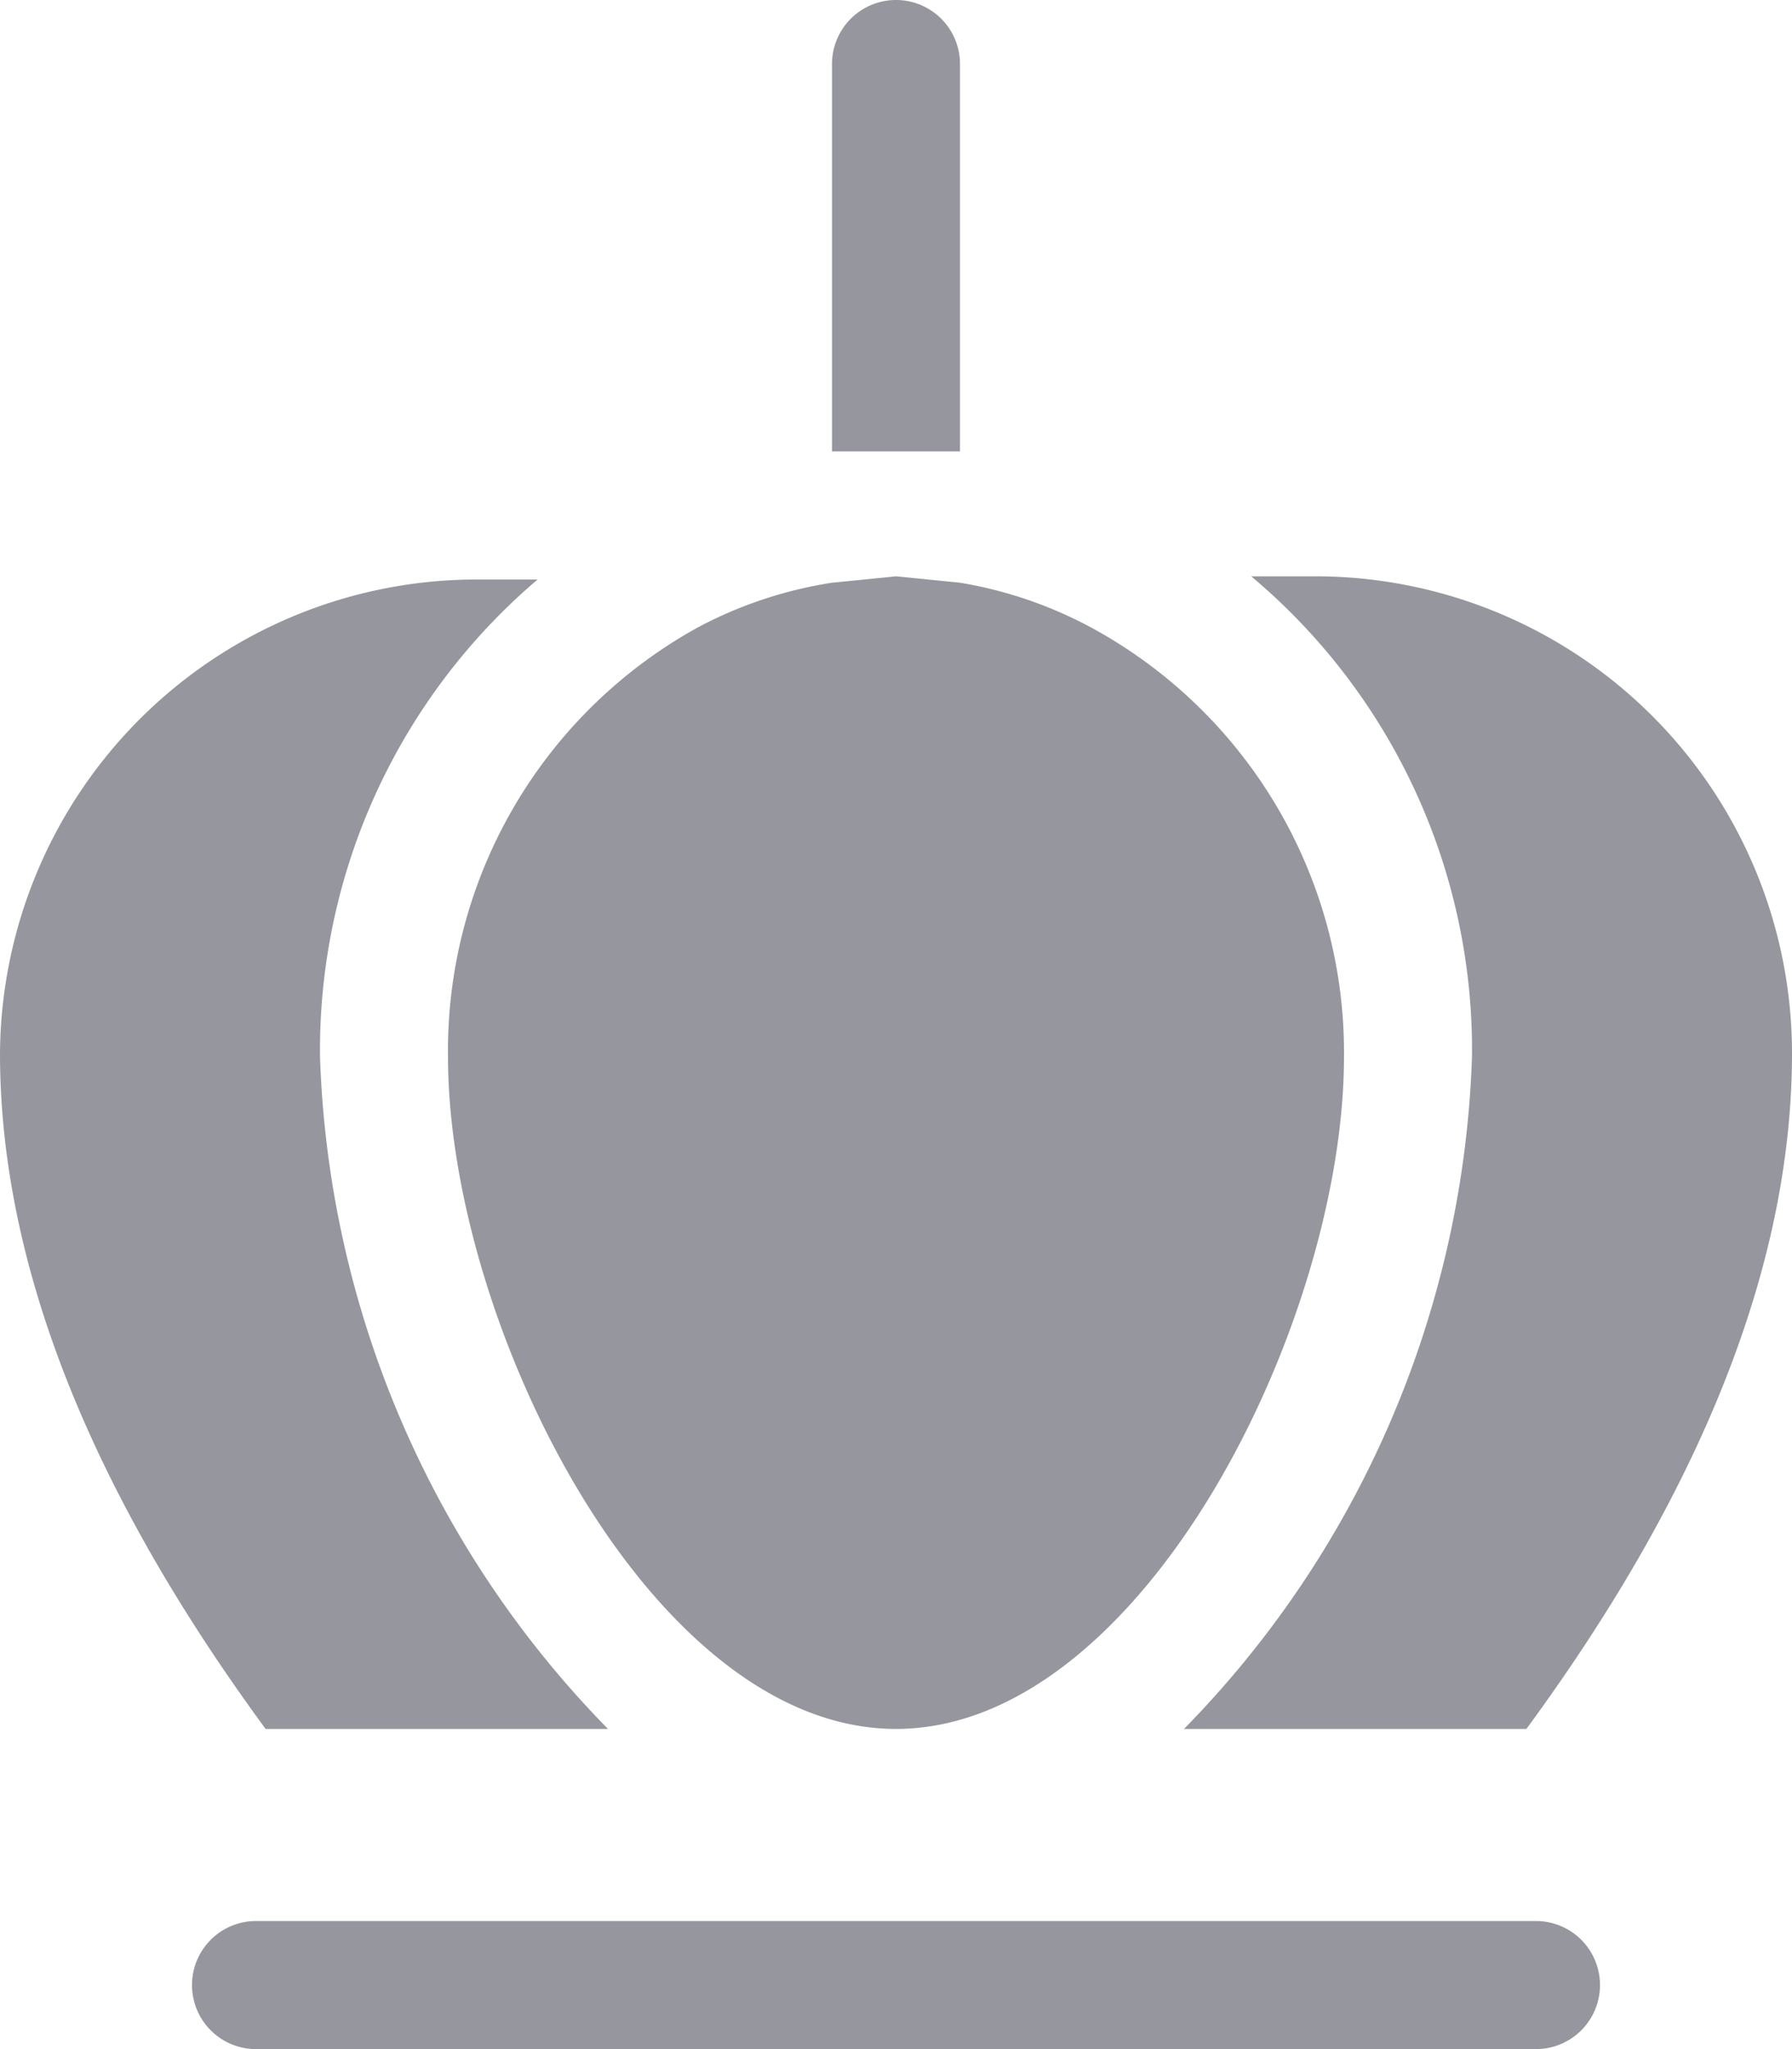 <svg xmlns="http://www.w3.org/2000/svg" width="28" height="32" viewBox="0 0 28 32">
  <g id="Group_160" data-name="Group 160" transform="translate(-6194 -79)">
    <path id="layer2" d="M31,60H11a1,1,0,1,0,0,2H31a1,1,0,1,0,0-2Z" transform="translate(6187 49)" fill="#96969f"/>
    <path id="layer1" d="M25,36c3.85,0,7-6.35,7-10.5a7.55,7.55,0,0,0-3.95-6.7A6.6,6.6,0,0,0,26,18.1L25,18l-1,.1a6.6,6.6,0,0,0-2.1.7A7.55,7.55,0,0,0,18,25.5C18,29.65,21.149,36,25,36Z" transform="translate(6183 70)" fill="#96969f"/>
    <path id="layer2-2" data-name="layer2" d="M32,7.05V1a1,1,0,1,0-2,0V7.05Z" transform="translate(6177 79)" fill="#96969f"/>
    <path id="layer1-2" data-name="layer1" d="M13.5,36A15.728,15.728,0,0,1,9,25.5a9.65,9.65,0,0,1,3.4-7.45h-1A7.45,7.45,0,0,0,4,25.45c0,3.1,1.25,6.6,4.15,10.55ZM27,25.5A15.728,15.728,0,0,1,22.5,36h5.35C30.75,32.05,32,28.55,32,25.45A7.45,7.45,0,0,0,24.55,18h-1A9.65,9.65,0,0,1,27,25.5Z" transform="translate(6190 70)" fill="#96969f"/>
  </g>
</svg>
